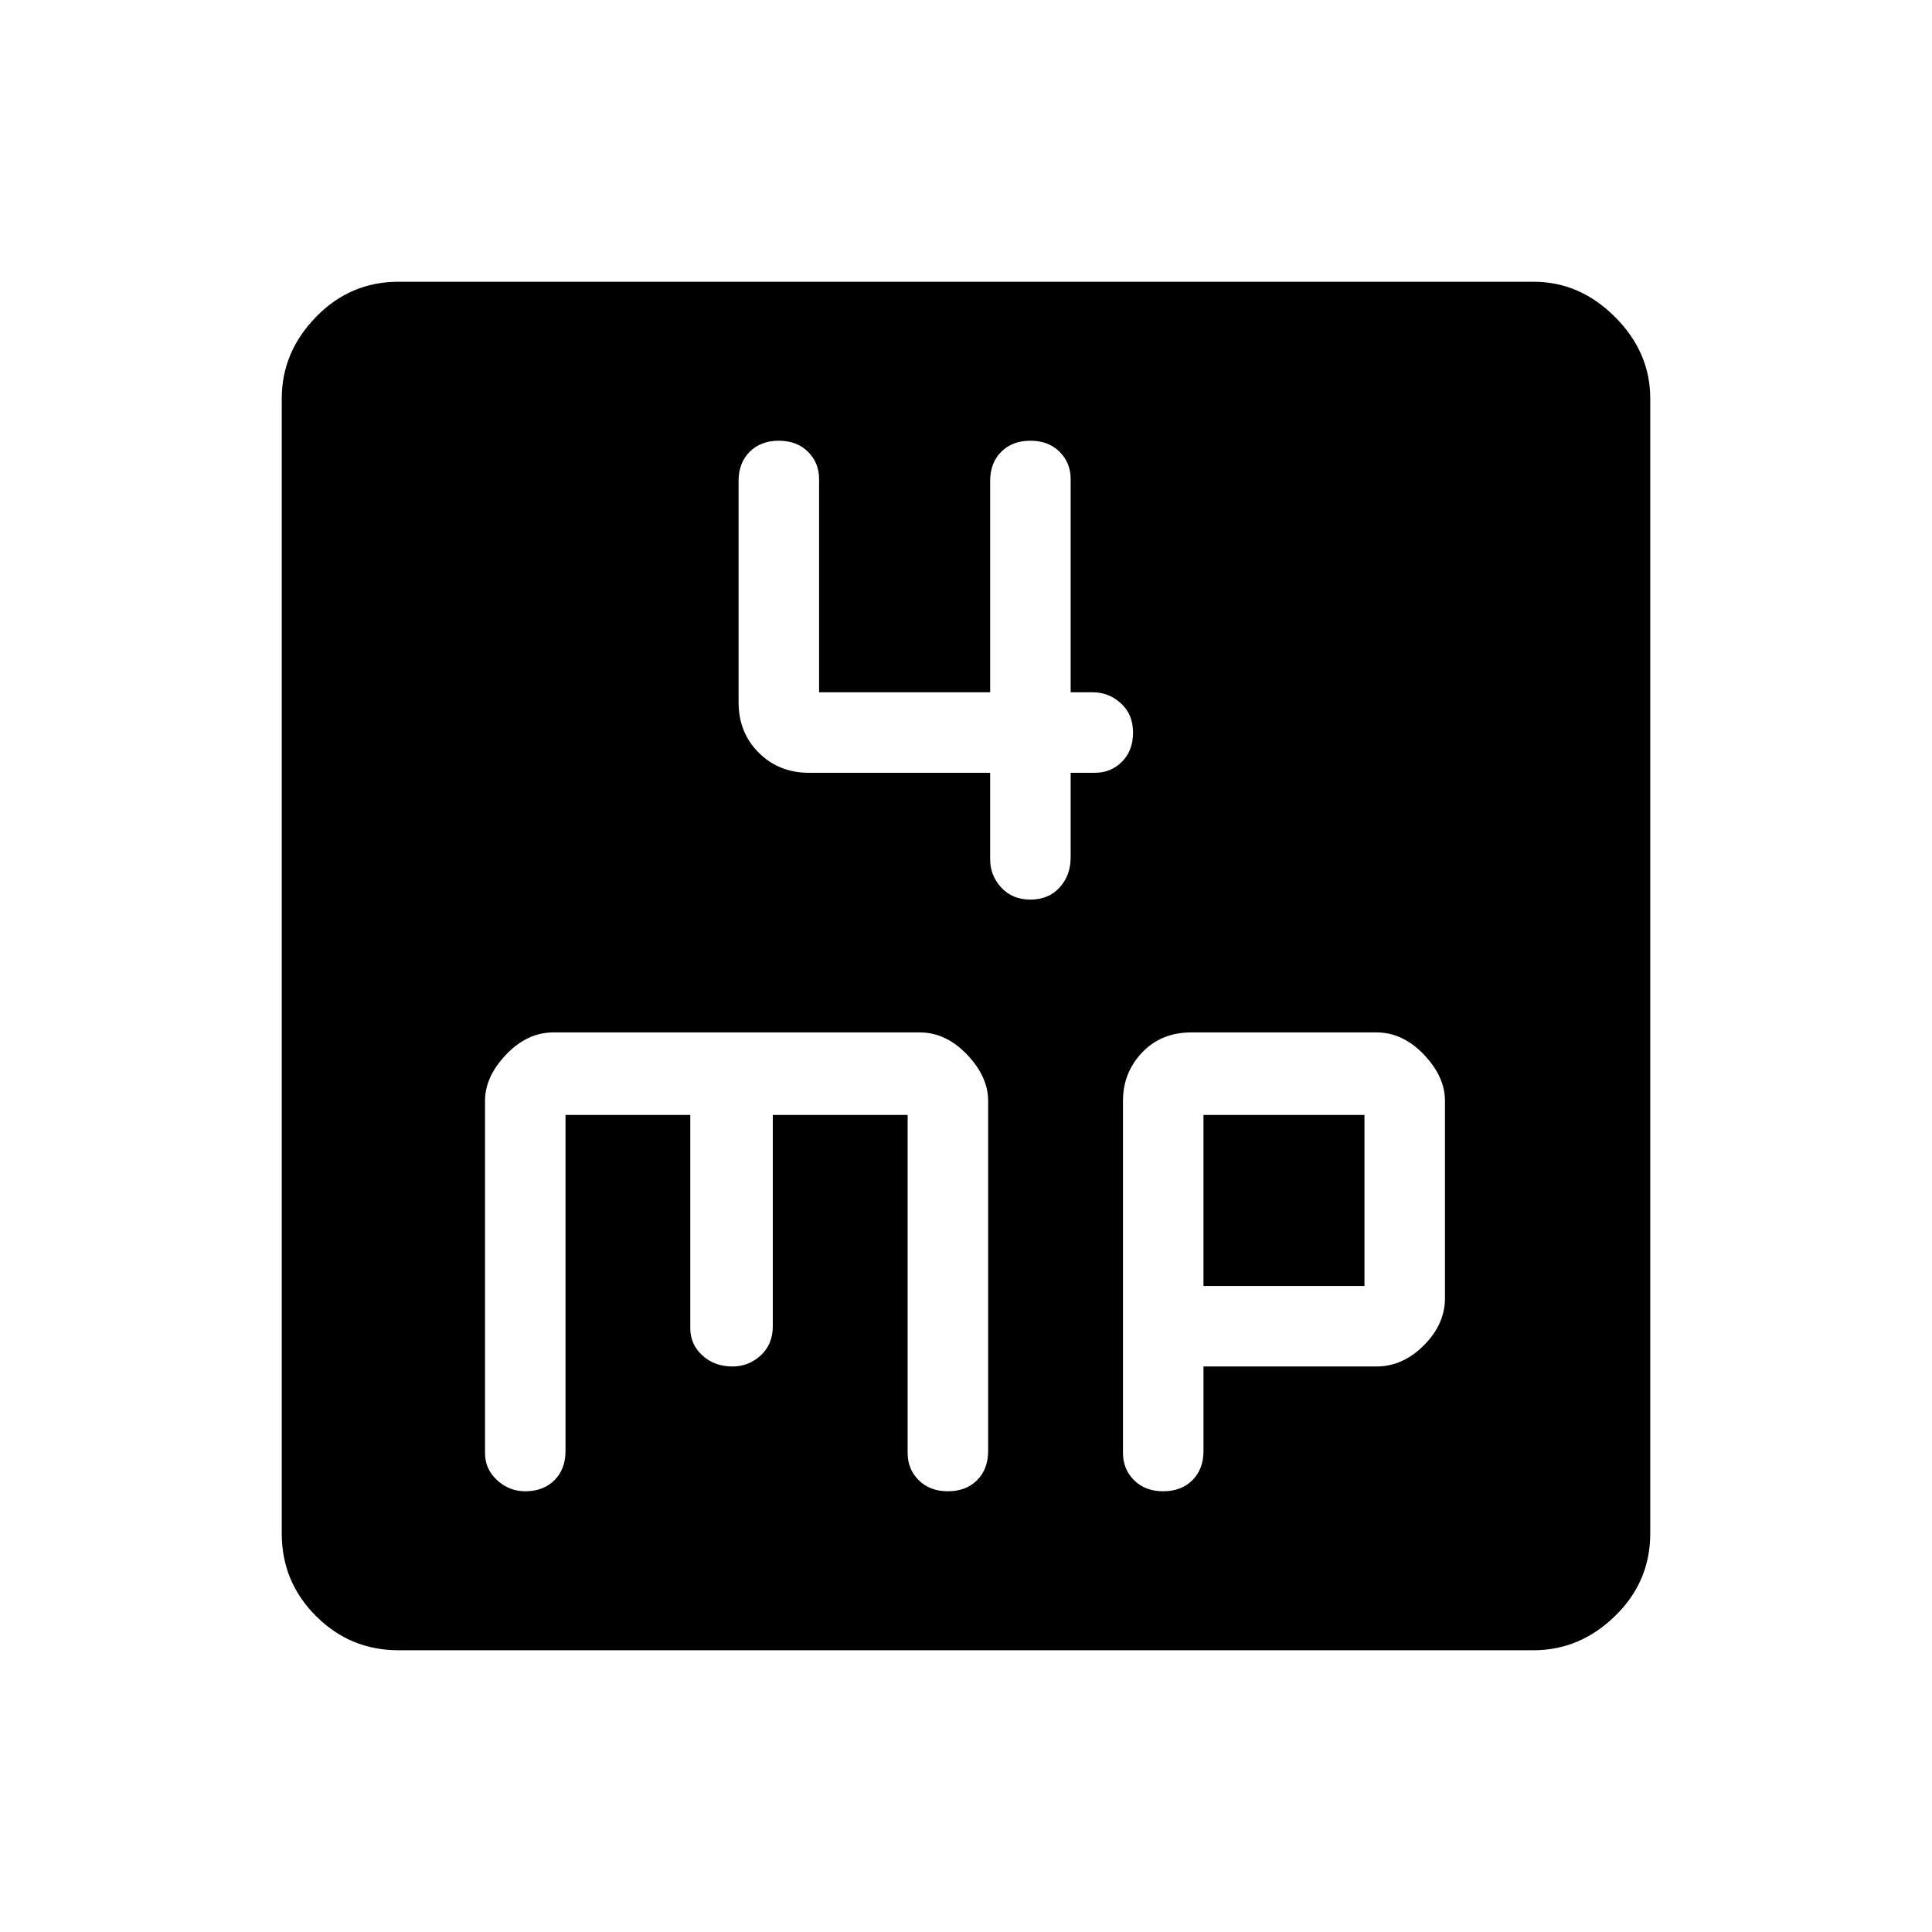 <svg xmlns="http://www.w3.org/2000/svg" width="48" height="48" viewBox="0 0 48 48"><path d="M24.6 19.2v2.15q0 .4.275.7.275.3.725.3.45 0 .725-.3.275-.3.275-.75v-2.1h.6q.4 0 .675-.275t.275-.725q0-.45-.3-.725-.3-.275-.7-.275h-.55v-5.3q0-.4-.275-.675t-.725-.275q-.45 0-.725.275-.275.275-.275.725v5.25h-4.25v-5.3q0-.4-.275-.675t-.725-.275q-.45 0-.725.275-.275.275-.275.725v5.5q0 .75.5 1.25t1.25.5ZM9.9 41q-1.2 0-2.05-.85Q7 39.3 7 38.1V9.9q0-1.15.85-2.025T9.9 7h28.2q1.15 0 2.025.875T41 9.9v28.2q0 1.2-.875 2.05-.875.85-2.025.85Zm3.15-3.95q.45 0 .725-.275.275-.275.275-.725V27.7h3.1V33q0 .4.3.675t.75.275q.4 0 .7-.275.3-.275.3-.725V27.7h3.35v8.4q0 .4.275.675t.725.275q.45 0 .725-.275.275-.275.275-.725v-8.7q0-.6-.525-1.15-.525-.55-1.175-.55h-9.1q-.65 0-1.175.55t-.525 1.15v8.75q0 .4.3.675t.7.275Zm15.85 0q.45 0 .725-.275.275-.275.275-.725v-2.1h4.3q.65 0 1.175-.525t.525-1.175v-4.9q0-.6-.525-1.15-.525-.55-1.175-.55h-4.6q-.75 0-1.225.5-.475.5-.475 1.2v8.75q0 .4.275.675t.725.275Zm1-9.35h4v4.25h-4Z"/></svg>